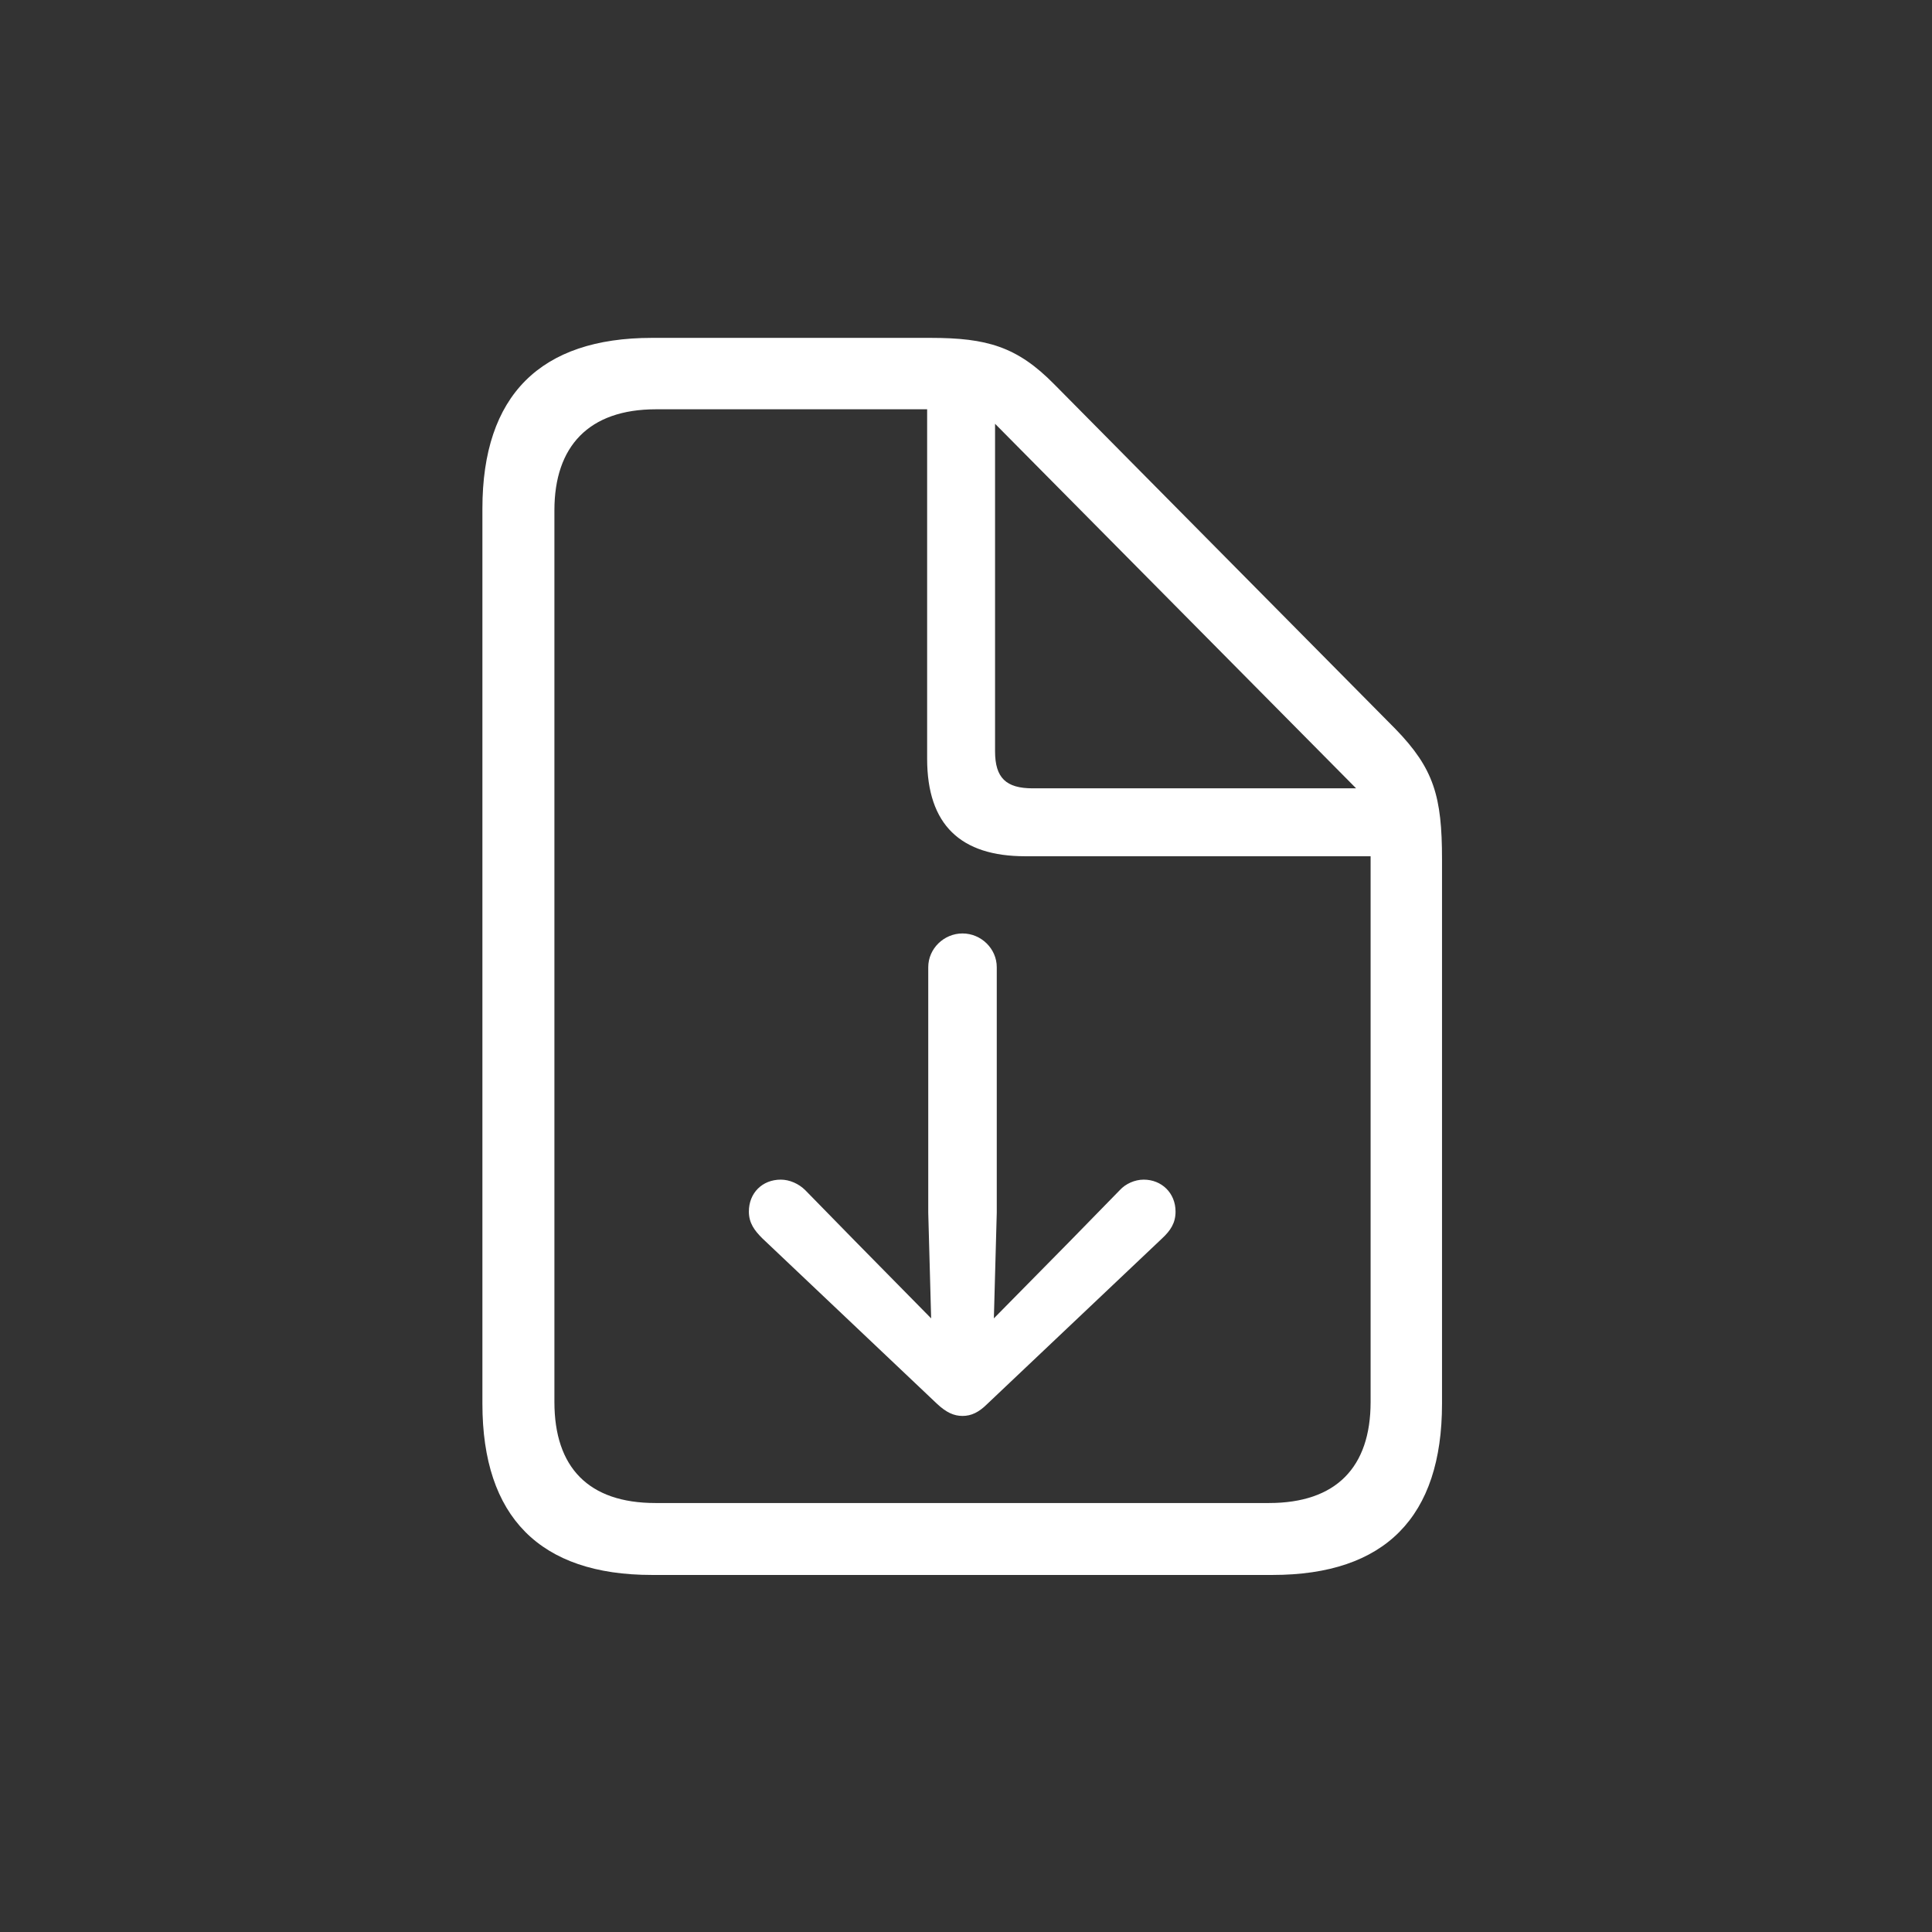 <svg width="26" height="26" viewBox="0 0 26 26" fill="none" xmlns="http://www.w3.org/2000/svg">
<rect x="0" y="0" width="26" height="26" fill="#333333" stroke="none"/>
<path d="M8.773 21.195C7.266 21.195 6.492 20.414 6.492 18.891V6.844C6.492 5.32 7.273 4.547 8.773 4.547H12.523C13.281 4.547 13.688 4.664 14.188 5.172L18.781 9.812C19.297 10.344 19.406 10.719 19.406 11.562V18.891C19.406 20.414 18.641 21.195 17.125 21.195H8.773ZM8.82 20.227H17.078C17.977 20.227 18.445 19.75 18.445 18.867V11.523H13.797C12.93 11.523 12.477 11.102 12.477 10.211V5.508H8.828C7.922 5.508 7.461 6.008 7.461 6.867V18.867C7.461 19.75 7.922 20.227 8.82 20.227ZM13.898 10.609H18.25L13.391 5.703V10.109C13.391 10.469 13.539 10.609 13.898 10.609ZM13.414 13.016V16.32L13.375 17.742L14.391 16.711L15.07 16.016C15.148 15.93 15.273 15.875 15.391 15.875C15.633 15.875 15.82 16.055 15.82 16.305C15.82 16.461 15.75 16.562 15.641 16.664L13.289 18.891C13.172 19.008 13.07 19.055 12.953 19.055C12.836 19.055 12.734 19.008 12.609 18.891L10.258 16.664C10.156 16.562 10.078 16.461 10.078 16.305C10.078 16.055 10.258 15.875 10.508 15.875C10.625 15.875 10.75 15.93 10.836 16.016L11.516 16.711L12.531 17.742L12.492 16.32V13.016C12.492 12.766 12.703 12.562 12.953 12.562C13.203 12.562 13.414 12.766 13.414 13.016Z" fill="white"/>
</svg>
